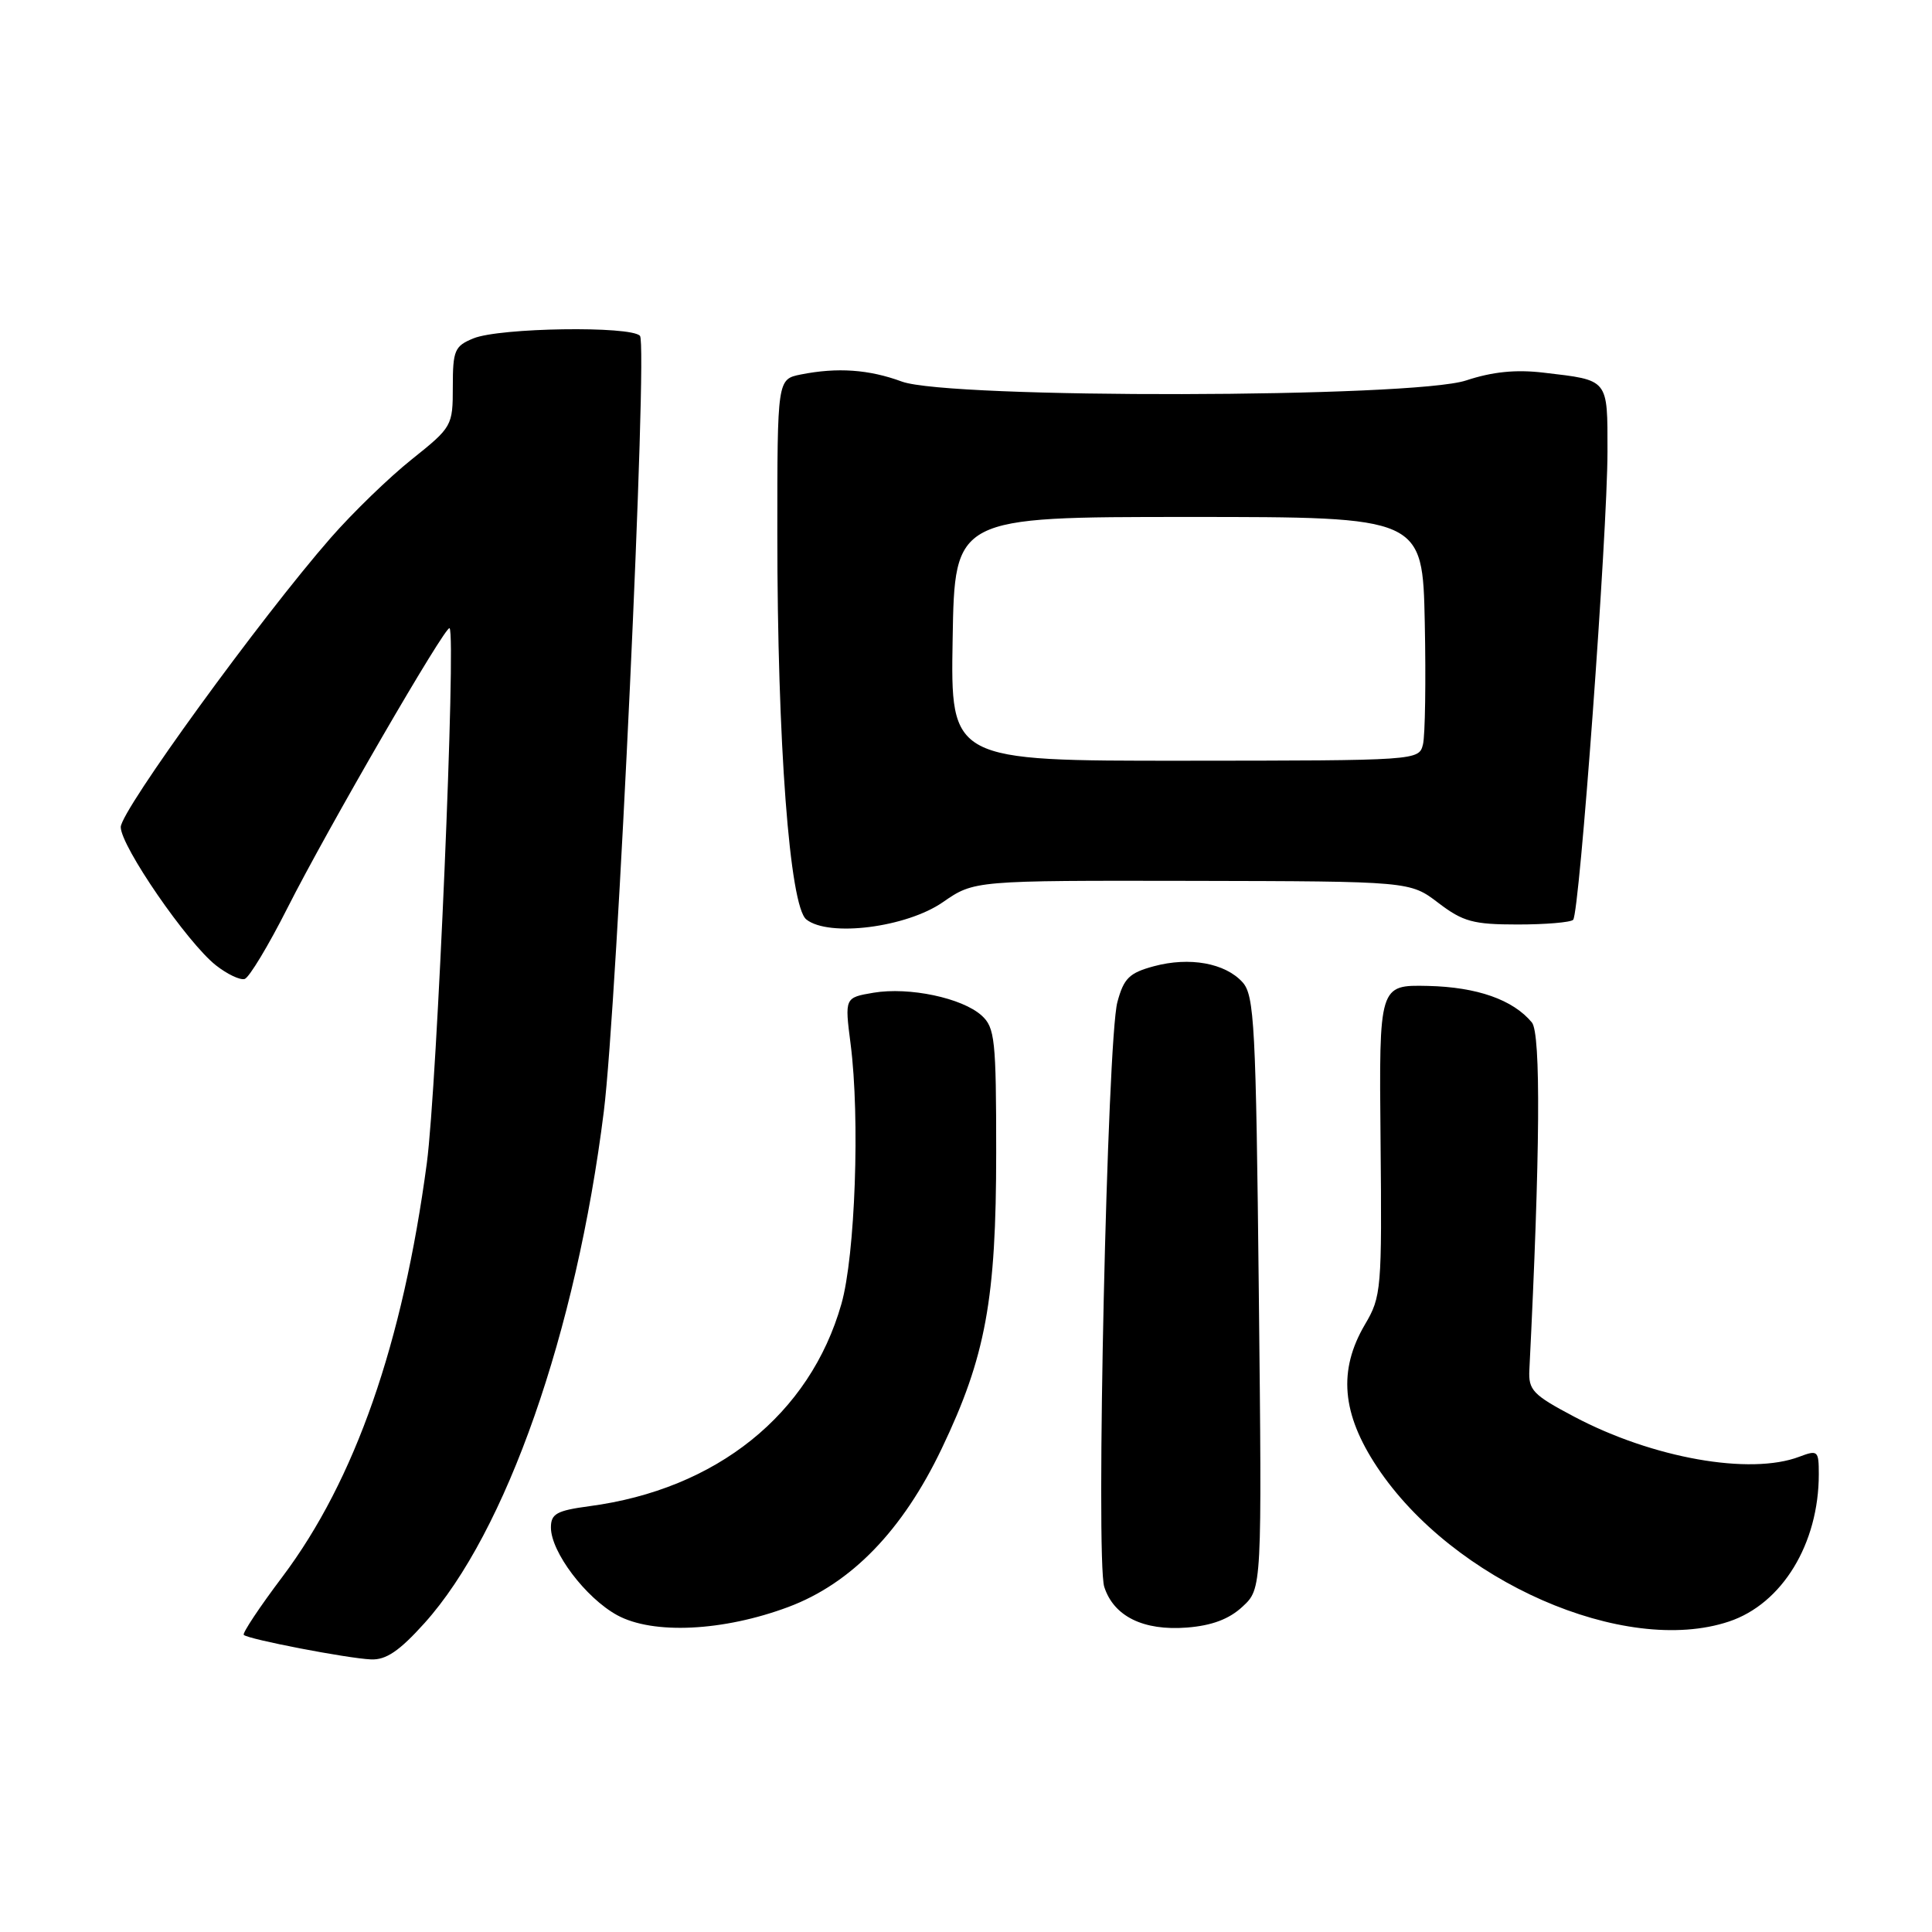 <?xml version="1.0" encoding="UTF-8" standalone="no"?>
<!DOCTYPE svg PUBLIC "-//W3C//DTD SVG 1.1//EN" "http://www.w3.org/Graphics/SVG/1.1/DTD/svg11.dtd" >
<svg xmlns="http://www.w3.org/2000/svg" xmlns:xlink="http://www.w3.org/1999/xlink" version="1.1" viewBox="0 0 256 256">
 <g >
 <path fill="currentColor"
d=" M 56.25 215.07 C 67.06 203.05 76.35 176.55 80.01 147.27 C 81.78 133.09 85.86 45.66 84.80 44.50 C 83.59 43.16 66.22 43.42 62.75 44.83 C 60.24 45.85 60.00 46.41 60.00 51.24 C 60.00 56.44 59.91 56.59 54.57 60.86 C 51.58 63.24 46.74 67.93 43.82 71.27 C 34.54 81.88 16.00 107.42 16.00 109.59 C 16.00 112.12 24.81 124.92 28.61 127.91 C 30.11 129.09 31.82 129.90 32.42 129.72 C 33.01 129.54 35.57 125.30 38.09 120.31 C 43.41 109.79 59.08 82.75 59.57 83.24 C 60.46 84.13 57.91 143.93 56.56 154.10 C 53.37 178.02 47.05 196.12 37.43 208.92 C 34.39 212.95 32.09 216.42 32.30 216.63 C 32.87 217.21 46.06 219.75 49.16 219.88 C 51.15 219.97 52.92 218.77 56.25 215.07 Z  M 104.47 212.93 C 112.82 209.80 119.61 202.78 124.79 191.93 C 130.61 179.76 132.00 172.17 132.00 152.71 C 132.00 137.78 131.83 136.15 130.07 134.56 C 127.49 132.23 120.47 130.75 115.75 131.54 C 111.92 132.19 111.92 132.19 112.71 138.34 C 113.97 148.13 113.32 166.37 111.49 172.78 C 107.33 187.41 94.94 197.35 78.08 199.58 C 73.77 200.16 73.00 200.58 73.00 202.40 C 73.00 205.64 77.60 211.73 81.78 214.02 C 86.52 216.61 95.83 216.16 104.47 212.93 Z  M 164.64 212.89 C 167.22 210.50 167.22 210.50 166.80 171.29 C 166.42 135.79 166.21 131.89 164.64 130.15 C 162.34 127.61 157.62 126.76 152.90 128.03 C 149.64 128.91 148.91 129.62 148.06 132.78 C 146.71 137.76 145.17 206.69 146.32 210.27 C 147.58 214.18 151.51 216.11 157.28 215.66 C 160.58 215.40 162.87 214.54 164.64 212.89 Z  M 229.10 214.86 C 236.15 212.51 241.00 204.55 241.00 195.34 C 241.00 192.22 240.87 192.10 238.43 193.02 C 231.90 195.51 218.96 193.21 208.59 187.72 C 203.10 184.82 202.51 184.20 202.65 181.50 C 204.08 152.94 204.19 136.94 202.98 135.48 C 200.48 132.46 195.71 130.79 189.21 130.64 C 182.73 130.50 182.73 130.50 182.93 151.08 C 183.12 170.84 183.04 171.82 180.87 175.49 C 177.29 181.57 177.78 187.32 182.48 194.40 C 192.50 209.50 215.26 219.49 229.10 214.86 Z  M 124.94 119.54 C 129.09 116.67 129.09 116.67 157.96 116.72 C 186.84 116.78 186.84 116.78 190.59 119.64 C 193.86 122.13 195.21 122.50 201.09 122.50 C 204.80 122.50 208.11 122.22 208.45 121.88 C 209.30 121.04 212.99 70.61 213.00 59.86 C 213.00 50.12 213.23 50.40 204.54 49.38 C 200.85 48.94 197.75 49.26 194.27 50.41 C 187.26 52.74 125.74 52.86 119.50 50.56 C 115.13 48.95 110.96 48.66 106.12 49.62 C 103.00 50.25 103.00 50.25 103.00 70.73 C 103.00 98.43 104.63 120.06 106.84 121.83 C 109.80 124.20 120.10 122.90 124.94 119.54 Z  M 126.23 84.66 C 126.50 68.50 126.50 68.50 157.50 68.50 C 188.50 68.50 188.50 68.50 188.79 82.50 C 188.95 90.20 188.84 97.46 188.55 98.64 C 188.02 100.77 187.86 100.78 156.98 100.80 C 125.95 100.82 125.95 100.82 126.23 84.66 Z "/>
</g>
</svg>